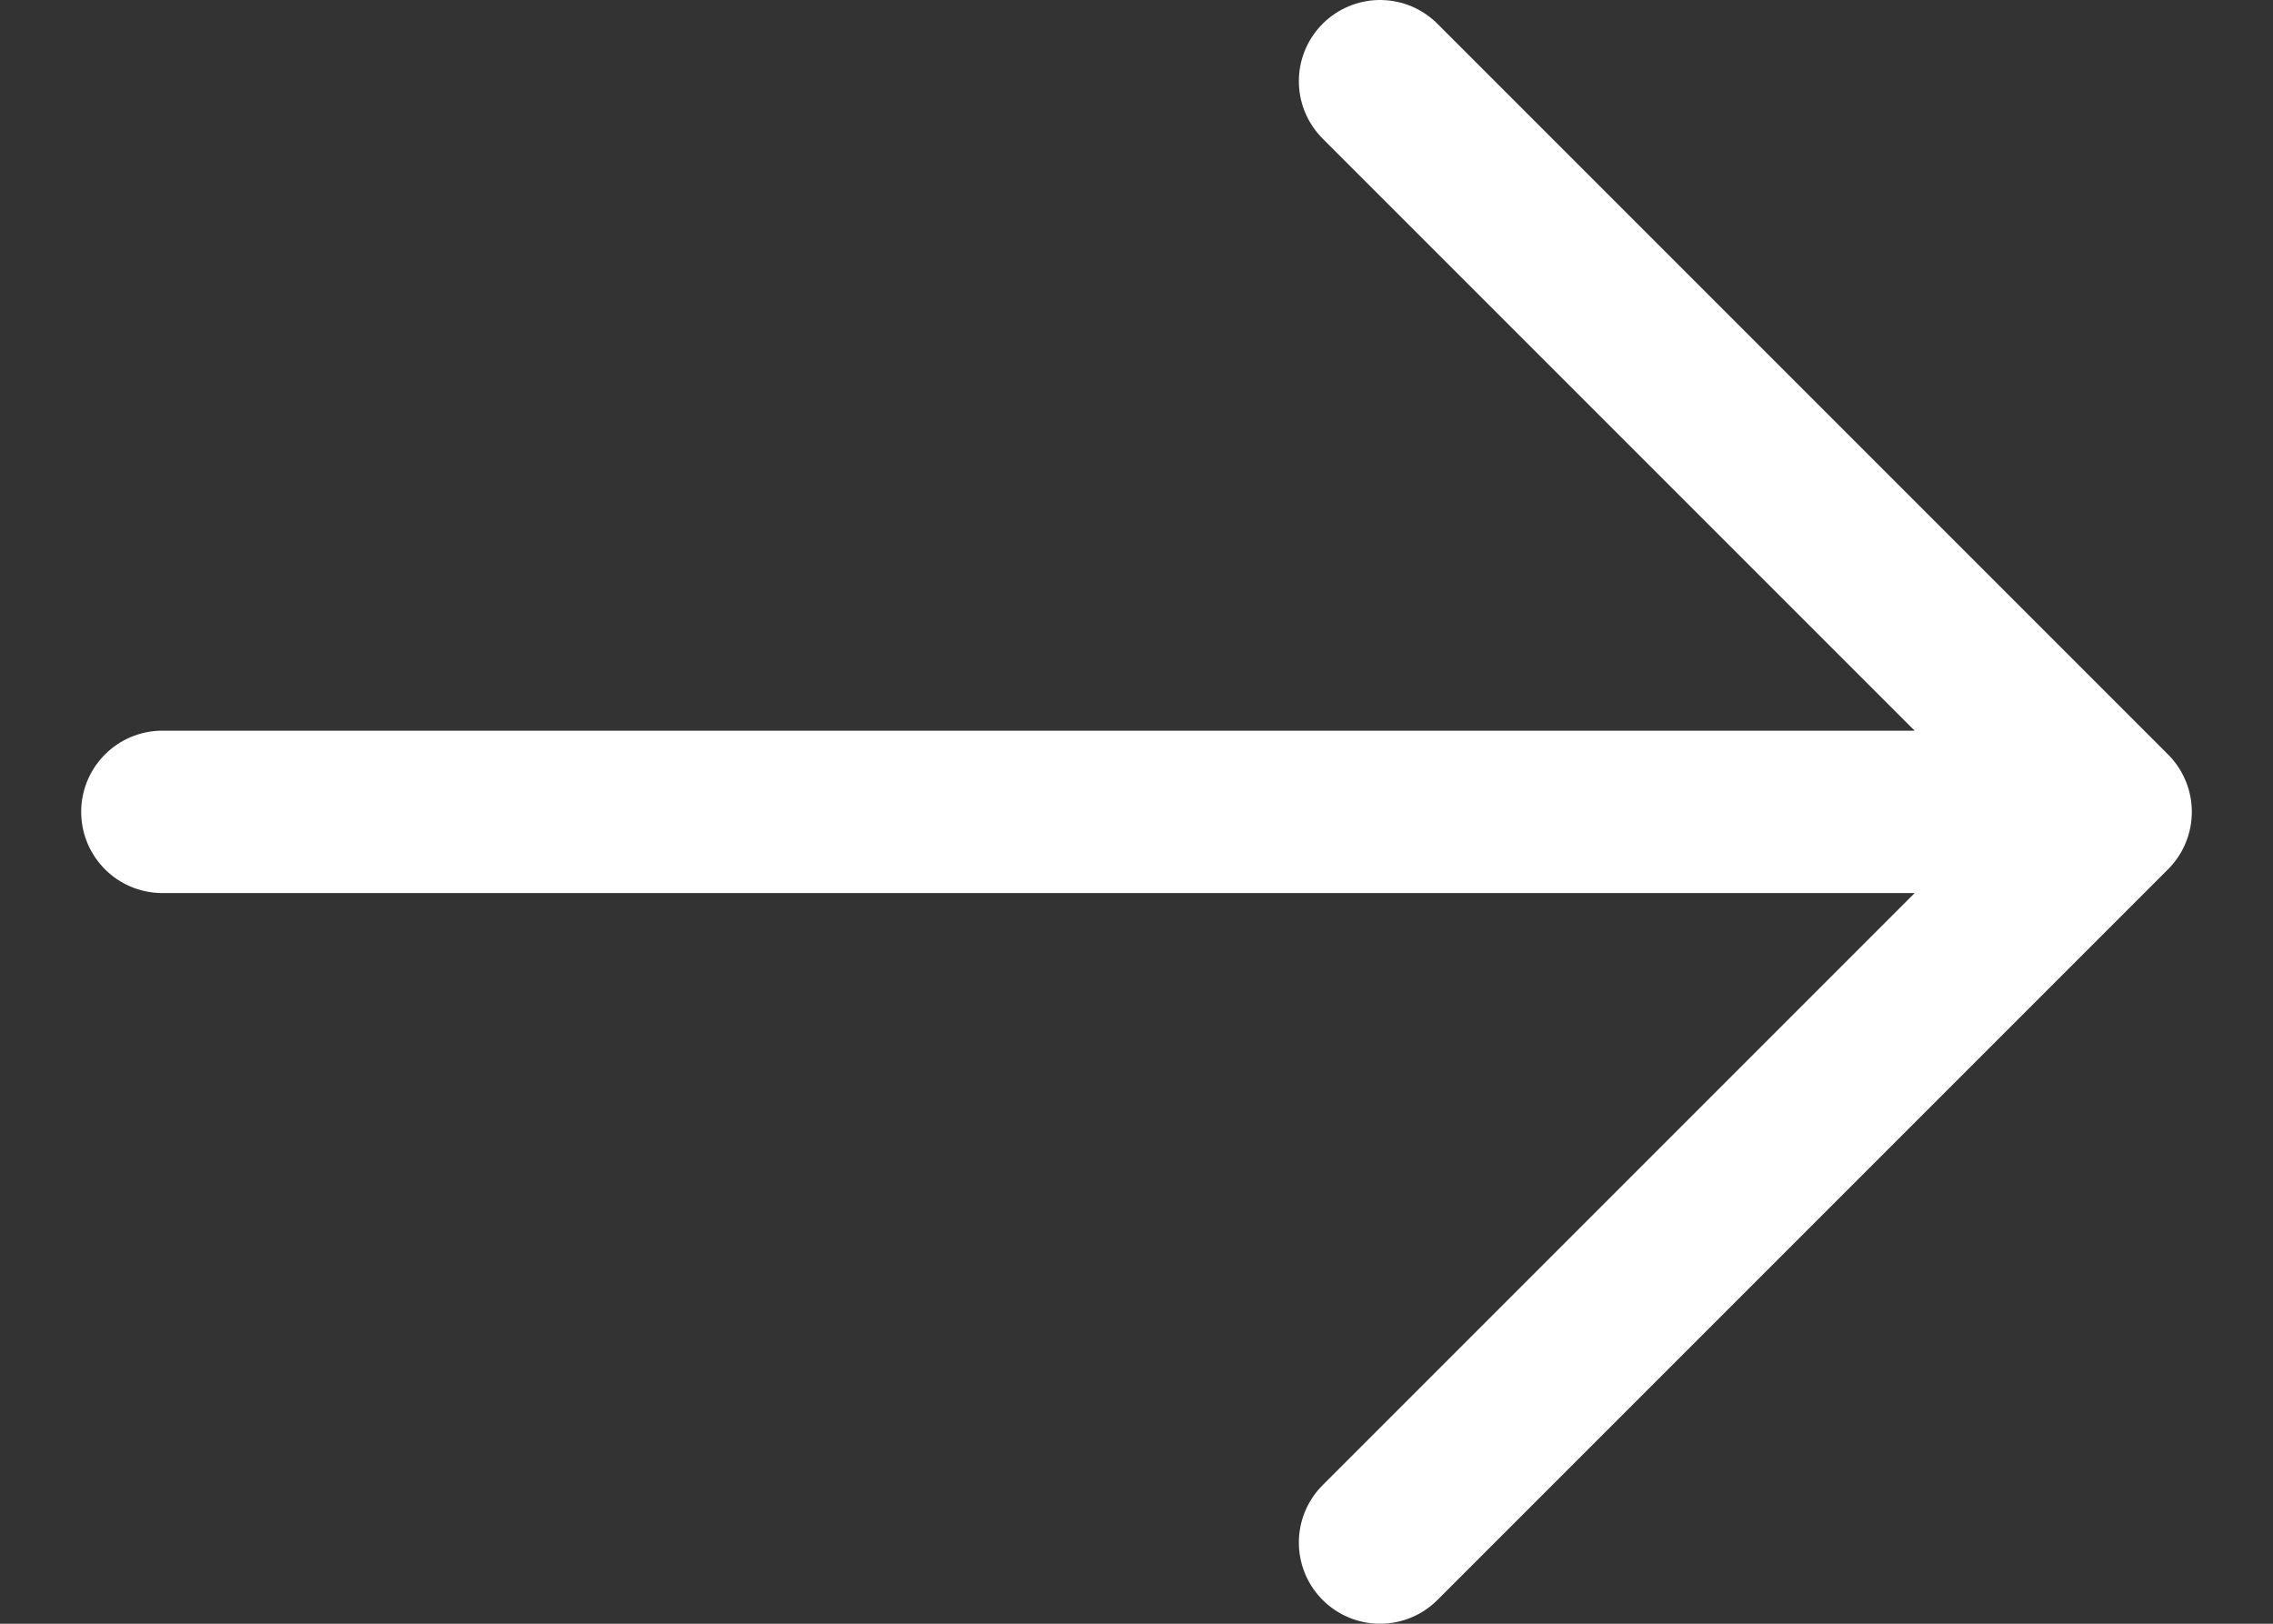 <svg width="14" height="10" viewBox="0 0 14 10" fill="none" xmlns="http://www.w3.org/2000/svg">
<rect x="0" y="0" width="14" height="10" fill="#333333" stroke="none"/>
<path d="M1 5L13 5M13 5L8.5 9.5M13 5L8.5 0.5" stroke="white" stroke-linecap="round" stroke-linejoin="round"/>
</svg>
